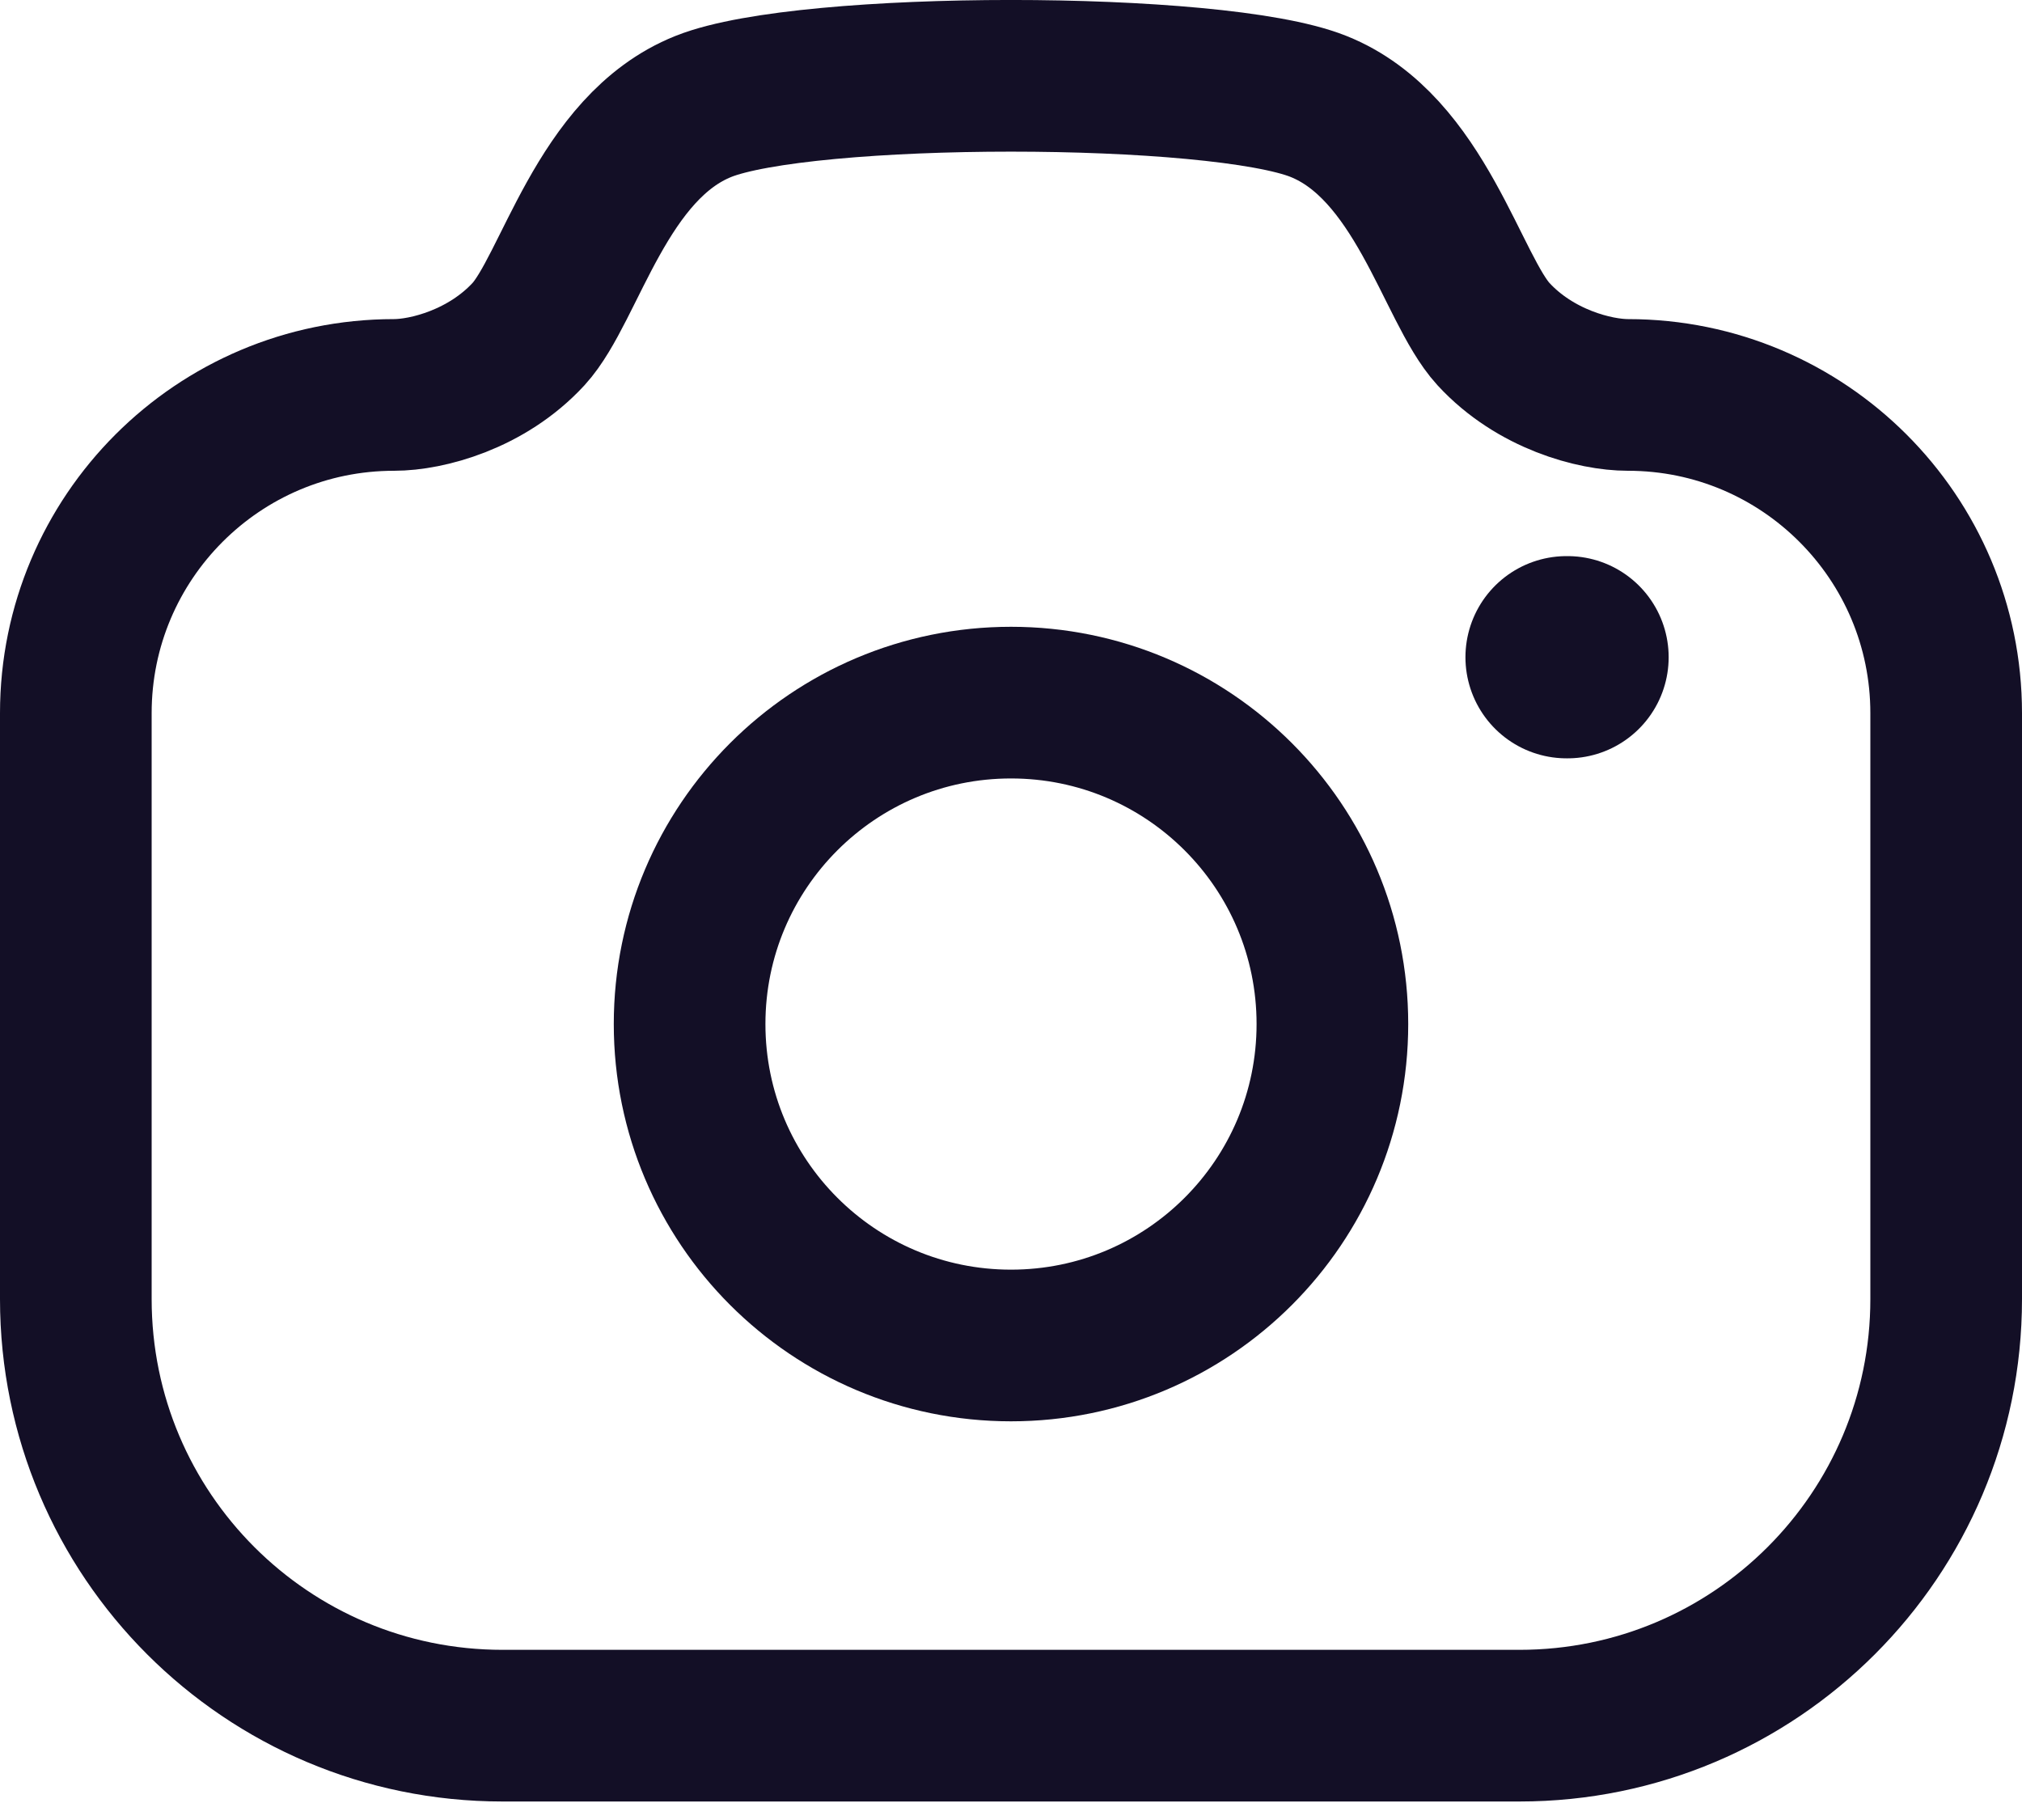 <svg width="20" height="18" viewBox="0 0 20 18" fill="none" xmlns="http://www.w3.org/2000/svg">
<path fill-rule="evenodd" clip-rule="evenodd" d="M13.04 1.052C14.05 1.454 14.359 2.853 14.772 3.304C15.185 3.753 15.776 3.906 16.103 3.906C17.841 3.906 19.25 5.316 19.25 7.053V12.848C19.25 15.178 17.36 17.067 15.03 17.067H4.97C2.639 17.067 0.75 15.178 0.75 12.848V7.053C0.75 5.316 2.159 3.906 3.897 3.906C4.223 3.906 4.814 3.753 5.228 3.304C5.641 2.853 5.949 1.454 6.959 1.052C7.97 0.649 12.03 0.649 13.04 1.052Z" stroke="#130F26" stroke-width="1.5" stroke-linecap="round" stroke-linejoin="round"/>
<path d="M15.495 6.5H15.505" stroke="#130F26" stroke-width="2" stroke-linecap="round" stroke-linejoin="round"/>
<path fill-rule="evenodd" clip-rule="evenodd" d="M13.179 10.128C13.179 8.372 11.756 6.949 10 6.949C8.244 6.949 6.821 8.372 6.821 10.128C6.821 11.884 8.244 13.307 10 13.307C11.756 13.307 13.179 11.884 13.179 10.128Z" stroke="#130F26" stroke-width="1.5" stroke-linecap="round" stroke-linejoin="round"/>
</svg>
